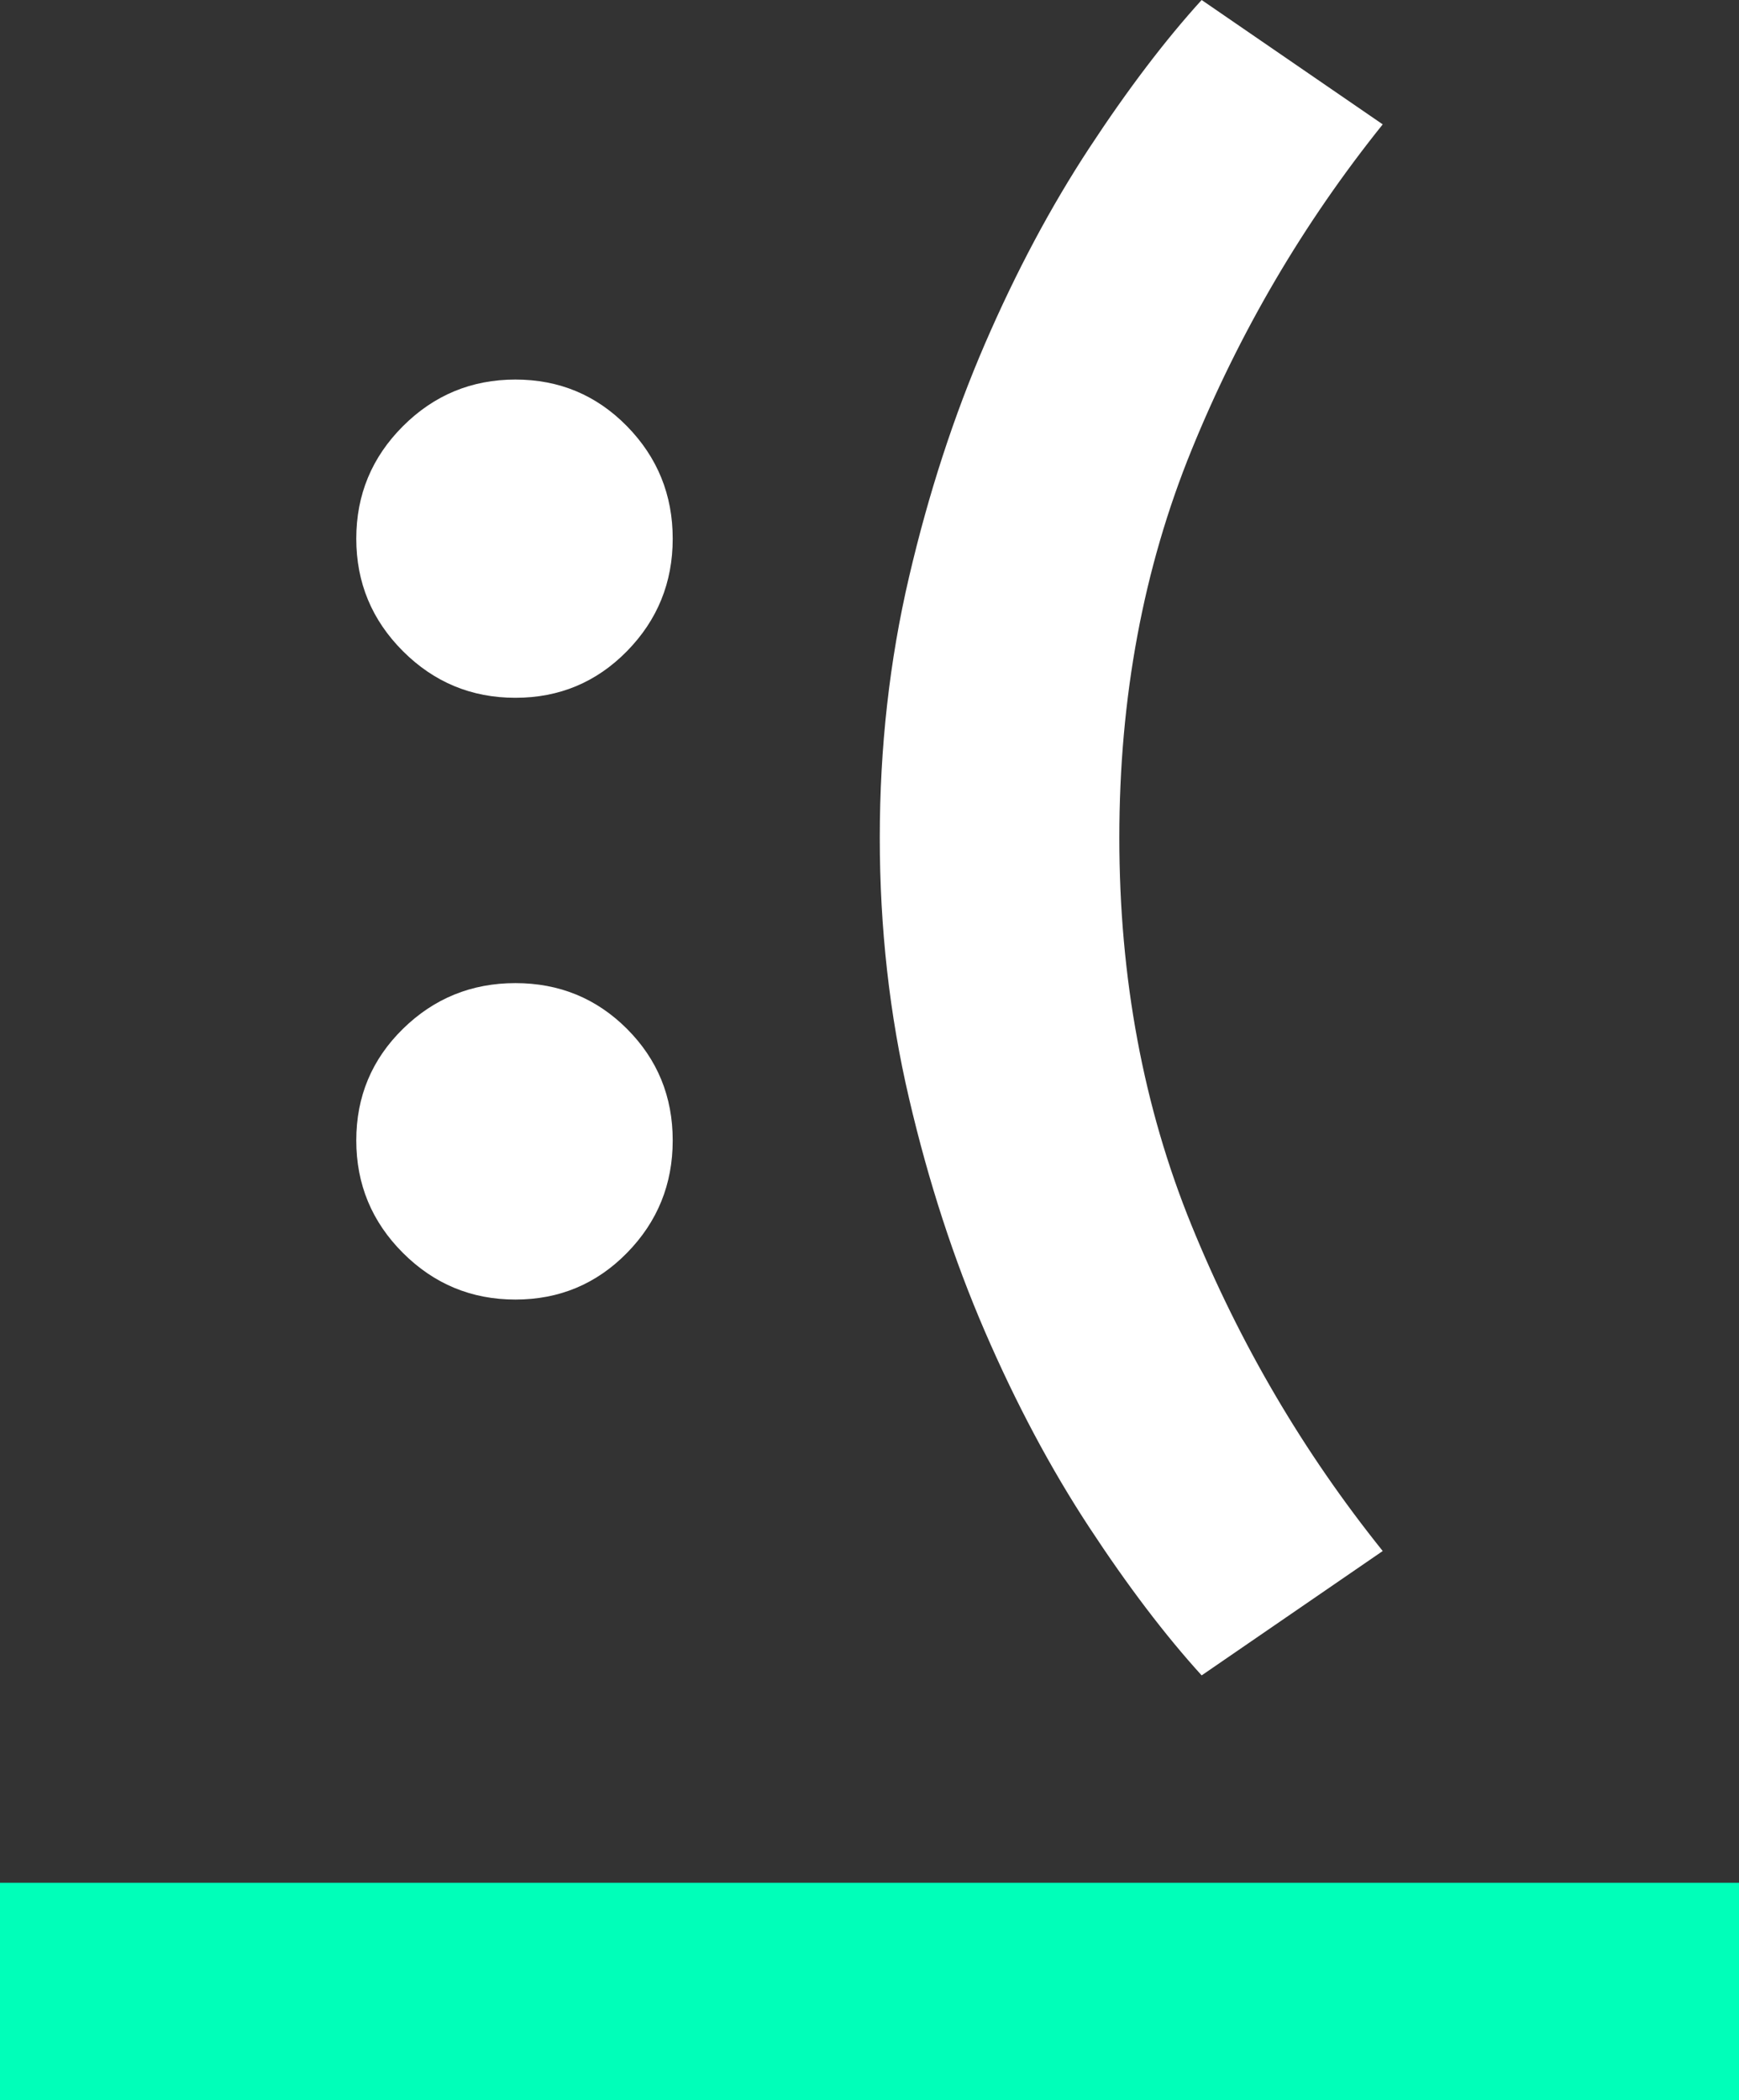 <?xml version="1.0" encoding="UTF-8"?>
<svg id="_레이어_2" data-name="레이어 2" xmlns="http://www.w3.org/2000/svg" viewBox="0 0 560 676.3">
  <rect x="0" y="0" width="560" height="676.3" fill="#333333" stroke="none"/>
  <defs>
    <style>
      .cls-1 {
        fill: #fff;
      }

      .cls-2 {
        fill: #00ffb9;
      }
    </style>
  </defs>
  <g id="logo-lightTR">
    <g id="face">
      <path class="cls-1" d="m165.97,224.71c-14.14,0-26.21-5.01-36.22-15.02-10.01-10.01-15.02-22.09-15.02-36.22s5.01-26.21,15.02-36.22,22.09-15.02,36.22-15.02,26.11,5.01,35.93,15.02c9.81,10.01,14.73,22.09,14.73,36.22s-4.91,26.21-14.73,36.22c-9.82,10.01-21.79,15.02-35.93,15.02Zm0,193.78c-14.14,0-26.21-5.01-36.22-15.02-10.01-10.01-15.02-22.09-15.02-36.22s5.01-26.11,15.02-35.93c10.01-9.81,22.09-14.73,36.22-14.73s26.11,4.91,35.93,14.73c9.81,9.82,14.73,21.79,14.73,35.93s-4.91,26.21-14.73,36.22c-9.82,10.01-21.79,15.02-35.93,15.02Z"/>
      <path class="cls-1" d="m445.27,40.05c-25.53,31.81-46.04,66.76-61.55,104.84-15.52,38.09-23.27,79.72-23.27,124.87s7.75,86.79,23.27,124.87c15.51,38.09,36.02,73.04,61.55,104.84l-58.31,40.05c-11.78-12.96-23.85-28.86-36.22-47.71-12.37-18.85-23.56-39.85-33.57-63.02-10.01-23.16-18.17-48.2-24.44-75.1-6.29-26.89-9.42-54.87-9.42-83.93s3.14-57.03,9.42-83.93c6.28-26.89,14.43-51.92,24.44-75.1,10.01-23.16,21.2-44.17,33.57-63.02S375.18,12.96,386.96,0l58.31,40.05Z"/>
    </g>
    <rect id="underbar" class="cls-2" y="606.3" width="560" height="70"/>
  </g>
</svg>
